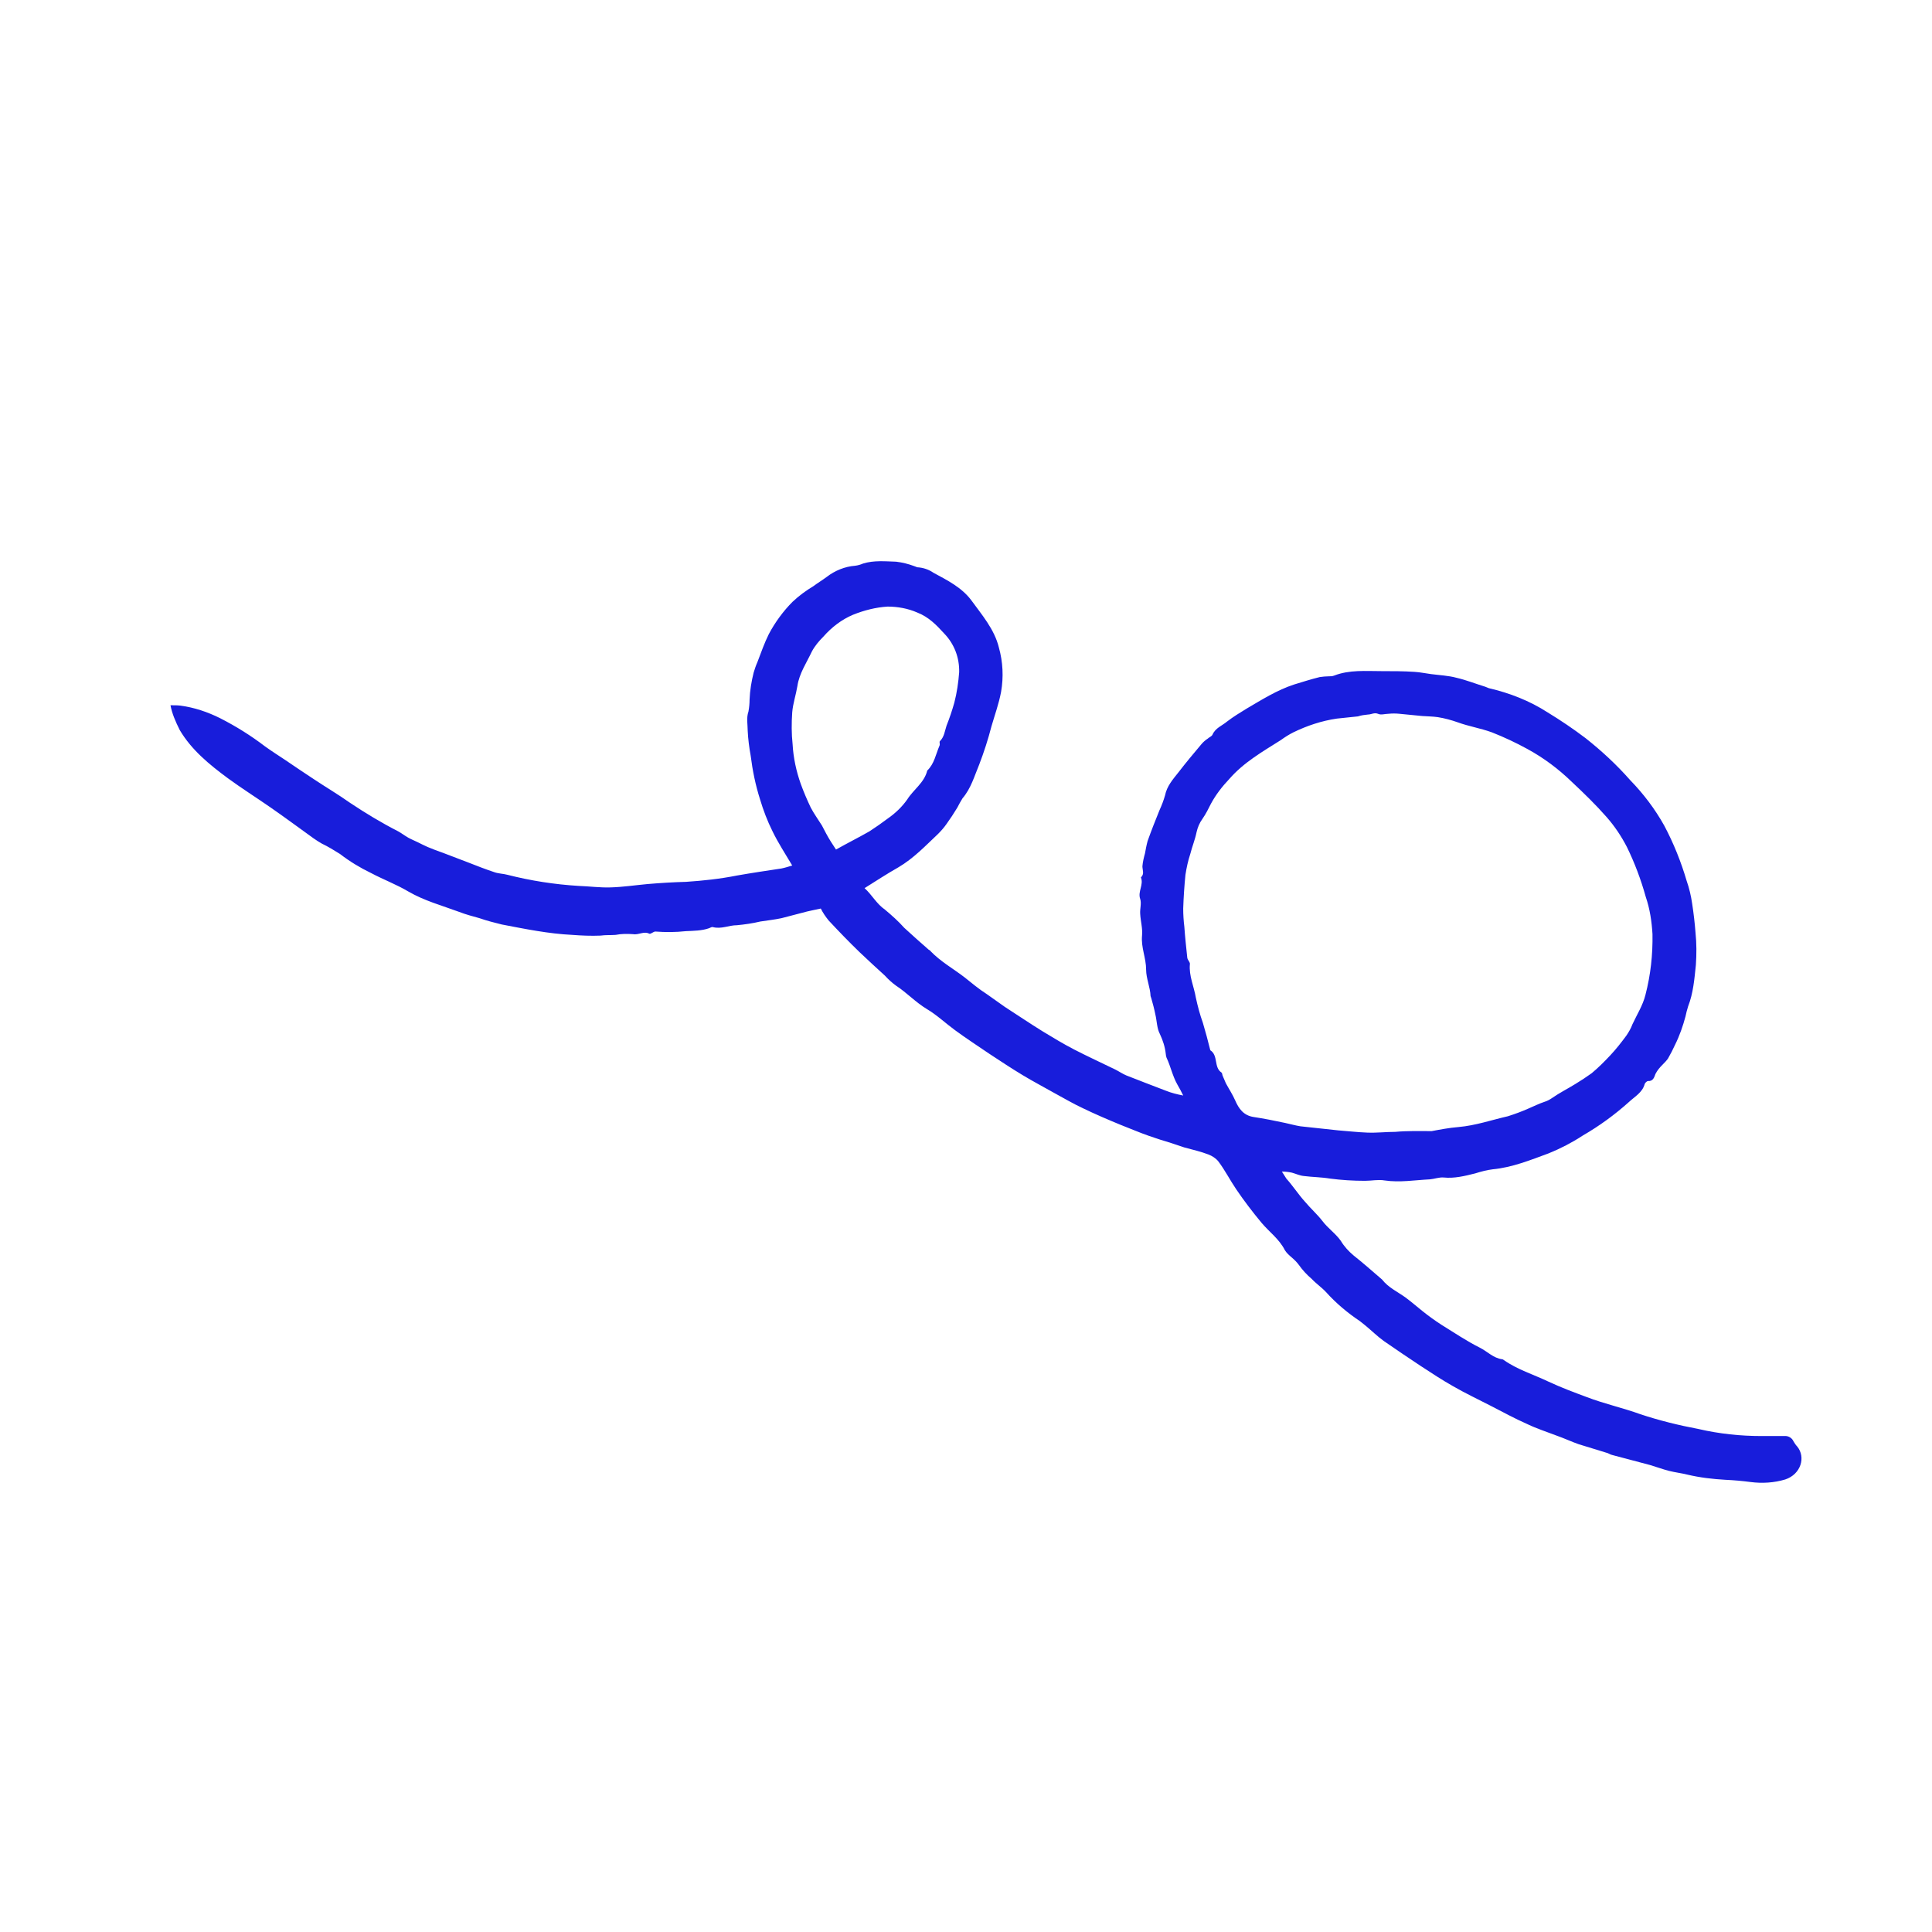 <svg xmlns="http://www.w3.org/2000/svg" xmlns:xlink="http://www.w3.org/1999/xlink" width="500" zoomAndPan="magnify" viewBox="0 0 375 375" height="500" preserveAspectRatio="xMidYMid meet" version="1.0"><defs><clipPath id="91eeb29356"><path d="M 33 108.738 L 350 108.738 L 350 287.988 L 33 287.988 Z M 33 108.738 " clip-rule="nonzero"/></clipPath></defs><g clip-path="url(#91eeb29356)"><path fill="#181ddb" d="M 33.094 136.891 C 33.887 136.891 34.461 136.891 35.039 136.961 C 37.703 137.32 40.293 138.188 42.742 139.41 C 45.84 140.992 48.719 142.793 51.453 144.883 C 52.75 145.816 54.117 146.684 55.414 147.547 C 57.215 148.77 59.016 149.996 60.887 151.219 C 63.262 152.801 65.711 154.242 67.941 155.828 C 70.969 157.844 74.062 159.715 77.305 161.371 C 77.953 161.73 78.602 162.234 79.246 162.594 C 79.895 162.953 80.473 163.172 81.047 163.457 C 81.625 163.746 82.344 164.105 82.992 164.395 C 84 164.828 85.008 165.188 86.016 165.547 C 87.672 166.195 89.258 166.77 90.914 167.418 C 92.566 168.066 94.223 168.715 95.953 169.289 C 96.746 169.578 97.68 169.578 98.473 169.793 C 103.008 170.945 107.617 171.668 112.297 171.953 C 114.387 172.027 116.473 172.316 118.562 172.242 C 120.938 172.172 123.312 171.812 125.691 171.594 C 128.211 171.379 130.656 171.234 133.18 171.164 C 136.488 170.945 139.801 170.586 143.043 169.938 C 145.922 169.434 148.801 169.004 151.684 168.57 C 152.402 168.426 153.051 168.211 153.77 167.996 C 152.402 165.691 151.035 163.602 149.953 161.371 C 148.945 159.355 148.156 157.266 147.508 155.105 C 146.641 152.371 146.066 149.562 145.707 146.684 C 145.418 145.098 145.203 143.441 145.129 141.859 C 145.129 140.633 144.844 139.336 145.273 138.113 C 145.418 137.32 145.492 136.531 145.492 135.809 C 145.562 134.008 145.852 132.281 146.281 130.555 C 146.5 129.832 146.715 129.184 147.004 128.539 C 147.723 126.664 148.371 124.793 149.234 123.066 C 150.457 120.762 152.043 118.602 153.844 116.801 C 155.066 115.648 156.434 114.641 157.875 113.777 C 158.738 113.129 159.602 112.625 160.469 111.977 C 162.051 110.754 163.996 109.961 165.938 109.816 C 166.516 109.746 167.02 109.602 167.523 109.383 C 169.609 108.738 171.77 108.953 173.93 109.023 C 175.156 109.168 176.309 109.457 177.461 109.887 C 177.676 109.961 177.82 110.031 178.035 110.105 C 179.188 110.176 180.266 110.535 181.203 111.184 C 183.867 112.625 186.605 113.992 188.477 116.441 C 190.562 119.32 193.012 122.129 193.875 125.656 C 194.668 128.465 194.812 131.418 194.309 134.297 C 193.875 136.602 193.086 138.762 192.438 140.992 C 191.789 143.516 190.996 145.961 190.059 148.41 C 189.125 150.641 188.477 153.02 186.82 154.961 C 186.461 155.539 186.102 156.188 185.812 156.762 C 185.164 157.844 184.445 158.922 183.723 159.93 C 183.219 160.652 182.645 161.297 182.066 161.875 C 179.621 164.18 177.316 166.625 174.363 168.355 C 172.203 169.578 170.113 170.945 167.812 172.387 C 169.25 173.684 170.113 175.41 171.77 176.562 C 173.066 177.645 174.363 178.797 175.516 180.09 C 177.098 181.531 178.684 182.973 180.266 184.34 C 180.41 184.41 180.555 184.484 180.629 184.629 C 182.57 186.645 185.02 188.012 187.18 189.668 C 188.621 190.82 189.988 191.973 191.57 192.98 C 192.723 193.773 193.875 194.637 195.027 195.43 C 197.477 197.012 199.926 198.668 202.371 200.18 C 204.387 201.402 206.406 202.629 208.492 203.707 C 211.156 205.078 213.82 206.301 216.484 207.598 C 217.203 207.957 217.926 208.461 218.645 208.75 C 221.164 209.758 223.684 210.691 226.277 211.699 C 227.355 212.133 228.508 212.422 229.66 212.637 C 229.301 211.918 228.941 211.195 228.508 210.477 C 227.574 208.82 227.215 206.949 226.422 205.293 C 226.348 205.078 226.277 204.789 226.277 204.57 C 226.133 203.203 225.703 201.906 225.125 200.684 C 224.551 199.605 224.551 198.164 224.262 196.941 C 224.047 195.859 223.758 194.781 223.469 193.773 C 223.398 193.629 223.398 193.484 223.324 193.34 C 223.254 191.613 222.461 189.883 222.461 188.227 C 222.461 185.922 221.453 183.906 221.668 181.602 C 221.812 180.234 221.383 178.797 221.309 177.355 C 221.238 176.418 221.598 175.34 221.309 174.477 C 220.805 173.035 222.027 171.738 221.453 170.301 C 222.172 169.652 221.742 168.859 221.742 168.141 C 221.812 167.273 222.027 166.41 222.246 165.617 C 222.391 164.828 222.531 164.035 222.75 163.242 C 223.469 161.227 224.262 159.211 225.055 157.266 C 225.484 156.332 225.844 155.395 226.133 154.387 C 226.492 152.586 227.645 151.289 228.727 149.922 C 230.164 148.051 231.676 146.25 233.191 144.449 C 233.551 144.02 233.98 143.656 234.414 143.371 C 234.703 143.082 235.207 142.938 235.352 142.578 C 235.926 141.281 237.223 140.852 238.156 140.059 C 239.383 139.121 240.68 138.328 241.973 137.539 C 244.926 135.809 247.879 133.938 251.191 132.859 C 252.848 132.352 254.43 131.848 256.16 131.418 C 256.734 131.344 257.309 131.273 257.887 131.273 C 258.246 131.273 258.605 131.273 258.965 131.129 C 261.918 129.977 265.086 130.266 268.184 130.266 C 270.344 130.266 272.43 130.266 274.59 130.41 C 275.672 130.48 276.68 130.699 277.758 130.84 C 279.414 131.059 281.145 131.129 282.727 131.562 C 284.598 131.992 286.398 132.715 288.273 133.289 C 288.488 133.363 288.777 133.504 288.992 133.578 C 293.023 134.512 296.91 136.027 300.367 138.258 C 302.961 139.84 305.41 141.496 307.785 143.297 C 310.879 145.746 313.762 148.41 316.426 151.434 C 319.016 154.098 321.25 157.051 323.051 160.289 C 324.848 163.676 326.289 167.273 327.371 170.945 C 327.875 172.387 328.234 173.898 328.449 175.41 C 328.738 177.285 328.953 179.156 329.098 181.027 C 329.312 183.117 329.312 185.203 329.168 187.293 C 328.883 190.027 328.664 192.766 327.656 195.355 C 327.441 196.004 327.297 196.652 327.152 197.301 C 326.648 199.172 326 201.043 325.137 202.773 C 324.703 203.707 324.273 204.57 323.77 205.438 C 323.48 205.867 323.121 206.227 322.762 206.59 C 322.184 207.164 321.68 207.742 321.32 208.461 C 321.105 209.035 320.891 209.902 319.883 209.828 C 319.664 209.828 319.305 210.188 319.234 210.406 C 318.801 212.059 317.289 212.852 316.137 213.934 C 313.402 216.379 310.449 218.539 307.207 220.414 C 305.121 221.781 302.887 222.934 300.586 223.867 C 297.055 225.164 293.527 226.605 289.711 226.965 C 288.559 227.109 287.48 227.398 286.328 227.758 C 284.312 228.262 282.297 228.766 280.207 228.551 C 279.344 228.477 278.406 228.836 277.543 228.91 C 274.59 229.055 271.711 229.559 268.758 229.125 C 267.535 228.91 266.238 229.195 264.941 229.195 C 262.641 229.195 260.406 229.055 258.176 228.766 C 256.445 228.477 254.719 228.477 253.062 228.262 C 252.27 228.188 251.551 227.828 250.758 227.613 C 250.109 227.469 249.461 227.398 248.812 227.398 C 249.102 227.828 249.391 228.332 249.68 228.766 C 250.973 230.207 251.98 231.789 253.277 233.23 C 254.359 234.527 255.656 235.676 256.664 236.973 C 257.742 238.414 259.254 239.422 260.262 240.863 C 260.91 241.941 261.773 242.879 262.711 243.668 C 264.438 245.039 266.094 246.477 267.75 247.918 C 267.895 248.062 268.109 248.207 268.254 248.352 C 269.48 249.934 271.277 250.727 272.863 251.879 C 274.016 252.742 275.094 253.68 276.176 254.543 C 277.254 255.406 278.551 256.344 279.773 257.133 C 282.223 258.645 284.672 260.301 287.262 261.598 C 288.703 262.32 289.855 263.613 291.582 263.832 C 291.656 263.832 291.801 263.902 291.871 263.973 C 294.535 265.848 297.633 266.781 300.512 268.152 C 302.961 269.301 305.48 270.238 308 271.176 C 311.383 272.473 314.984 273.262 318.367 274.488 C 322.039 275.711 325.855 276.648 329.672 277.367 C 333.707 278.305 337.809 278.734 341.914 278.734 C 343.426 278.734 344.867 278.734 346.379 278.734 C 347.098 278.664 347.816 279.094 348.105 279.742 C 348.32 280.102 348.539 280.465 348.824 280.75 C 350.555 282.84 349.547 286.152 346.523 287.16 C 344.363 287.809 342.059 287.953 339.824 287.664 C 338.168 287.449 336.586 287.305 334.93 287.23 C 332.41 287.086 329.961 286.801 327.512 286.223 C 326.359 285.934 325.137 285.793 323.984 285.504 C 322.832 285.215 321.465 284.711 320.242 284.352 C 317.793 283.703 315.344 283.055 312.898 282.406 C 312.535 282.336 312.176 282.047 311.816 281.977 C 310.016 281.398 308.215 280.895 306.418 280.32 C 304.977 279.816 303.609 279.168 302.168 278.664 C 300.297 277.941 298.281 277.297 296.48 276.43 C 294.031 275.352 291.656 274.055 289.281 272.832 C 286.902 271.605 284.457 270.453 282.078 269.086 C 279.918 267.863 277.832 266.496 275.742 265.125 C 273.367 263.543 270.992 261.957 268.613 260.301 C 267.32 259.367 266.238 258.285 265.016 257.277 C 264.656 256.992 264.293 256.703 263.934 256.414 C 261.559 254.832 259.328 252.957 257.383 250.797 C 256.52 249.863 255.438 249.141 254.574 248.207 C 253.637 247.414 252.848 246.551 252.125 245.543 C 251.766 245.039 251.262 244.535 250.758 244.102 C 250.254 243.668 249.75 243.238 249.391 242.66 C 248.309 240.5 246.367 239.133 244.855 237.332 C 243.125 235.246 241.469 233.086 239.957 230.852 C 238.734 229.055 237.797 227.18 236.5 225.453 C 235.996 224.805 235.277 224.371 234.559 224.086 C 233.047 223.508 231.461 223.148 229.879 222.719 C 229.012 222.43 228.148 222.141 227.285 221.852 C 225.844 221.422 224.477 220.988 223.039 220.484 C 221.164 219.836 219.363 219.043 217.492 218.324 C 215.047 217.316 212.523 216.238 210.148 215.086 C 208.277 214.219 206.477 213.141 204.605 212.133 C 202.59 210.98 200.5 209.902 198.484 208.676 C 196.324 207.379 194.164 205.941 192.074 204.57 C 189.844 203.059 187.539 201.547 185.379 199.965 C 183.508 198.598 181.852 197.012 179.906 195.859 C 177.746 194.562 176.02 192.691 173.93 191.324 C 173.141 190.746 172.418 190.102 171.77 189.379 C 170.113 187.867 168.461 186.355 166.875 184.844 C 164.785 182.828 162.77 180.738 160.828 178.652 C 160.25 177.93 159.746 177.211 159.316 176.348 C 158.379 176.562 157.516 176.707 156.652 176.922 C 154.996 177.355 153.34 177.789 151.684 178.219 C 150.316 178.508 148.945 178.652 147.578 178.867 C 146.066 179.227 144.555 179.441 143.043 179.586 C 141.457 179.586 140.02 180.379 138.363 179.949 C 138.145 179.875 137.859 180.09 137.641 180.164 C 136.203 180.668 134.617 180.668 133.105 180.738 C 131.16 180.957 129.145 180.957 127.203 180.812 C 126.84 180.812 126.336 181.316 126.051 181.242 C 124.969 180.668 123.961 181.531 122.809 181.316 C 121.73 181.242 120.578 181.242 119.496 181.461 C 118.488 181.531 117.555 181.461 116.547 181.602 C 114.746 181.676 112.871 181.602 111.074 181.461 C 106.465 181.242 101.93 180.309 97.391 179.441 C 95.953 179.082 94.512 178.723 93.07 178.219 C 91.777 177.859 90.406 177.5 89.113 176.996 C 85.801 175.77 82.344 174.836 79.246 173.035 C 76.945 171.668 74.422 170.73 71.977 169.434 C 69.887 168.426 67.871 167.203 66 165.762 C 64.848 165.043 63.695 164.324 62.473 163.746 C 61.969 163.457 61.391 163.098 60.887 162.738 C 58.078 160.723 55.27 158.633 52.461 156.691 C 49.656 154.746 46.918 153.02 44.254 151.074 C 40.652 148.41 37.199 145.602 34.895 141.715 C 34.031 139.984 33.383 138.473 33.094 136.891 Z M 277.902 219.547 C 279.414 219.262 281.289 218.902 283.086 218.758 C 286.398 218.469 289.496 217.391 292.664 216.668 C 294.031 216.238 295.398 215.734 296.695 215.156 C 297.703 214.727 298.711 214.219 299.793 213.859 C 300.297 213.715 300.801 213.43 301.23 213.141 C 302.672 212.133 304.258 211.34 305.77 210.406 C 306.848 209.758 307.93 209.035 308.938 208.316 C 310.234 207.238 311.383 206.086 312.535 204.859 C 313.688 203.637 314.695 202.34 315.703 200.973 C 316.137 200.324 316.57 199.605 316.855 198.812 C 317.723 196.941 318.871 195.141 319.375 193.125 C 320.387 189.234 320.816 185.277 320.746 181.316 C 320.602 178.867 320.242 176.418 319.449 174.113 C 318.512 170.73 317.289 167.492 315.777 164.395 C 314.695 162.305 313.402 160.363 311.816 158.562 C 309.73 156.188 307.426 153.953 305.121 151.793 C 302.527 149.273 299.648 147.113 296.48 145.387 C 294.246 144.16 291.945 143.082 289.566 142.145 C 287.406 141.355 285.105 140.992 282.945 140.203 C 281.719 139.77 280.422 139.41 279.055 139.195 C 278.047 139.051 277.039 139.051 276.031 138.977 C 274.59 138.832 273.078 138.691 271.641 138.547 C 270.918 138.473 270.199 138.473 269.48 138.547 C 268.832 138.547 268.039 138.832 267.465 138.547 C 266.742 138.258 266.168 138.691 265.52 138.691 C 264.871 138.762 264.223 138.832 263.574 139.051 C 262.207 139.195 260.84 139.336 259.469 139.48 C 256.52 139.914 253.711 140.852 251.047 142.145 C 250.184 142.578 249.391 143.082 248.598 143.656 C 245.07 145.891 241.398 147.977 238.59 151.219 C 237.223 152.66 235.996 154.242 235.062 155.969 C 234.559 156.977 234.055 157.988 233.406 158.922 C 232.828 159.715 232.469 160.578 232.254 161.516 C 231.965 162.953 231.391 164.324 231.031 165.762 C 230.598 167.059 230.309 168.426 230.094 169.793 C 229.879 171.953 229.734 174.113 229.66 176.348 C 229.66 177.5 229.734 178.723 229.879 179.875 C 230.02 181.891 230.238 183.906 230.453 185.922 C 230.527 186.355 231.031 186.789 230.957 187.148 C 230.742 189.379 231.75 191.469 232.109 193.629 C 232.469 195.285 232.902 196.941 233.477 198.523 C 233.98 200.254 234.484 202.051 234.918 203.852 C 236.5 204.859 235.566 207.164 237.078 208.172 C 237.223 208.246 237.223 208.531 237.293 208.75 C 237.508 209.254 237.727 209.758 237.941 210.262 C 238.52 211.34 239.238 212.422 239.742 213.574 C 240.461 215.23 241.398 216.523 243.344 216.812 C 245.285 217.102 247.445 217.531 249.461 217.965 C 250.469 218.18 251.477 218.469 252.414 218.613 C 254.863 218.902 257.309 219.117 259.758 219.406 C 261.629 219.547 263.504 219.766 265.375 219.836 C 267.246 219.91 269.047 219.691 270.848 219.691 C 273.223 219.477 275.457 219.547 277.902 219.547 Z M 162.266 164.898 C 164.57 163.602 166.73 162.523 168.746 161.371 C 169.973 160.578 171.195 159.715 172.348 158.852 C 173.789 157.844 175.082 156.617 176.09 155.18 C 177.316 153.234 179.402 151.938 179.98 149.562 C 181.348 148.266 181.637 146.395 182.355 144.738 C 182.5 144.449 182.285 144.02 182.426 143.875 C 183.293 143.012 183.363 141.93 183.723 140.852 C 184.301 139.41 184.805 137.898 185.234 136.387 C 185.738 134.441 186.027 132.426 186.172 130.48 C 186.242 127.672 185.234 125.008 183.293 122.992 C 181.781 121.336 180.27 119.754 178.035 118.891 C 176.234 118.098 174.219 117.738 172.273 117.738 C 169.973 117.883 167.738 118.457 165.578 119.32 C 163.348 120.258 161.402 121.77 159.82 123.57 C 158.953 124.434 158.164 125.371 157.586 126.449 C 156.578 128.609 155.137 130.699 154.777 133.145 C 154.492 134.875 153.914 136.531 153.77 138.258 C 153.625 140.348 153.625 142.434 153.844 144.449 C 153.988 147.113 154.562 149.707 155.426 152.152 C 156.004 153.738 156.652 155.25 157.371 156.762 C 158.02 157.988 158.812 159.066 159.531 160.219 C 159.82 160.723 160.035 161.227 160.324 161.73 C 160.898 162.812 161.547 163.82 162.266 164.898 Z M 162.266 164.898 " fill-opacity="1" fill-rule="nonzero"/></g></svg>